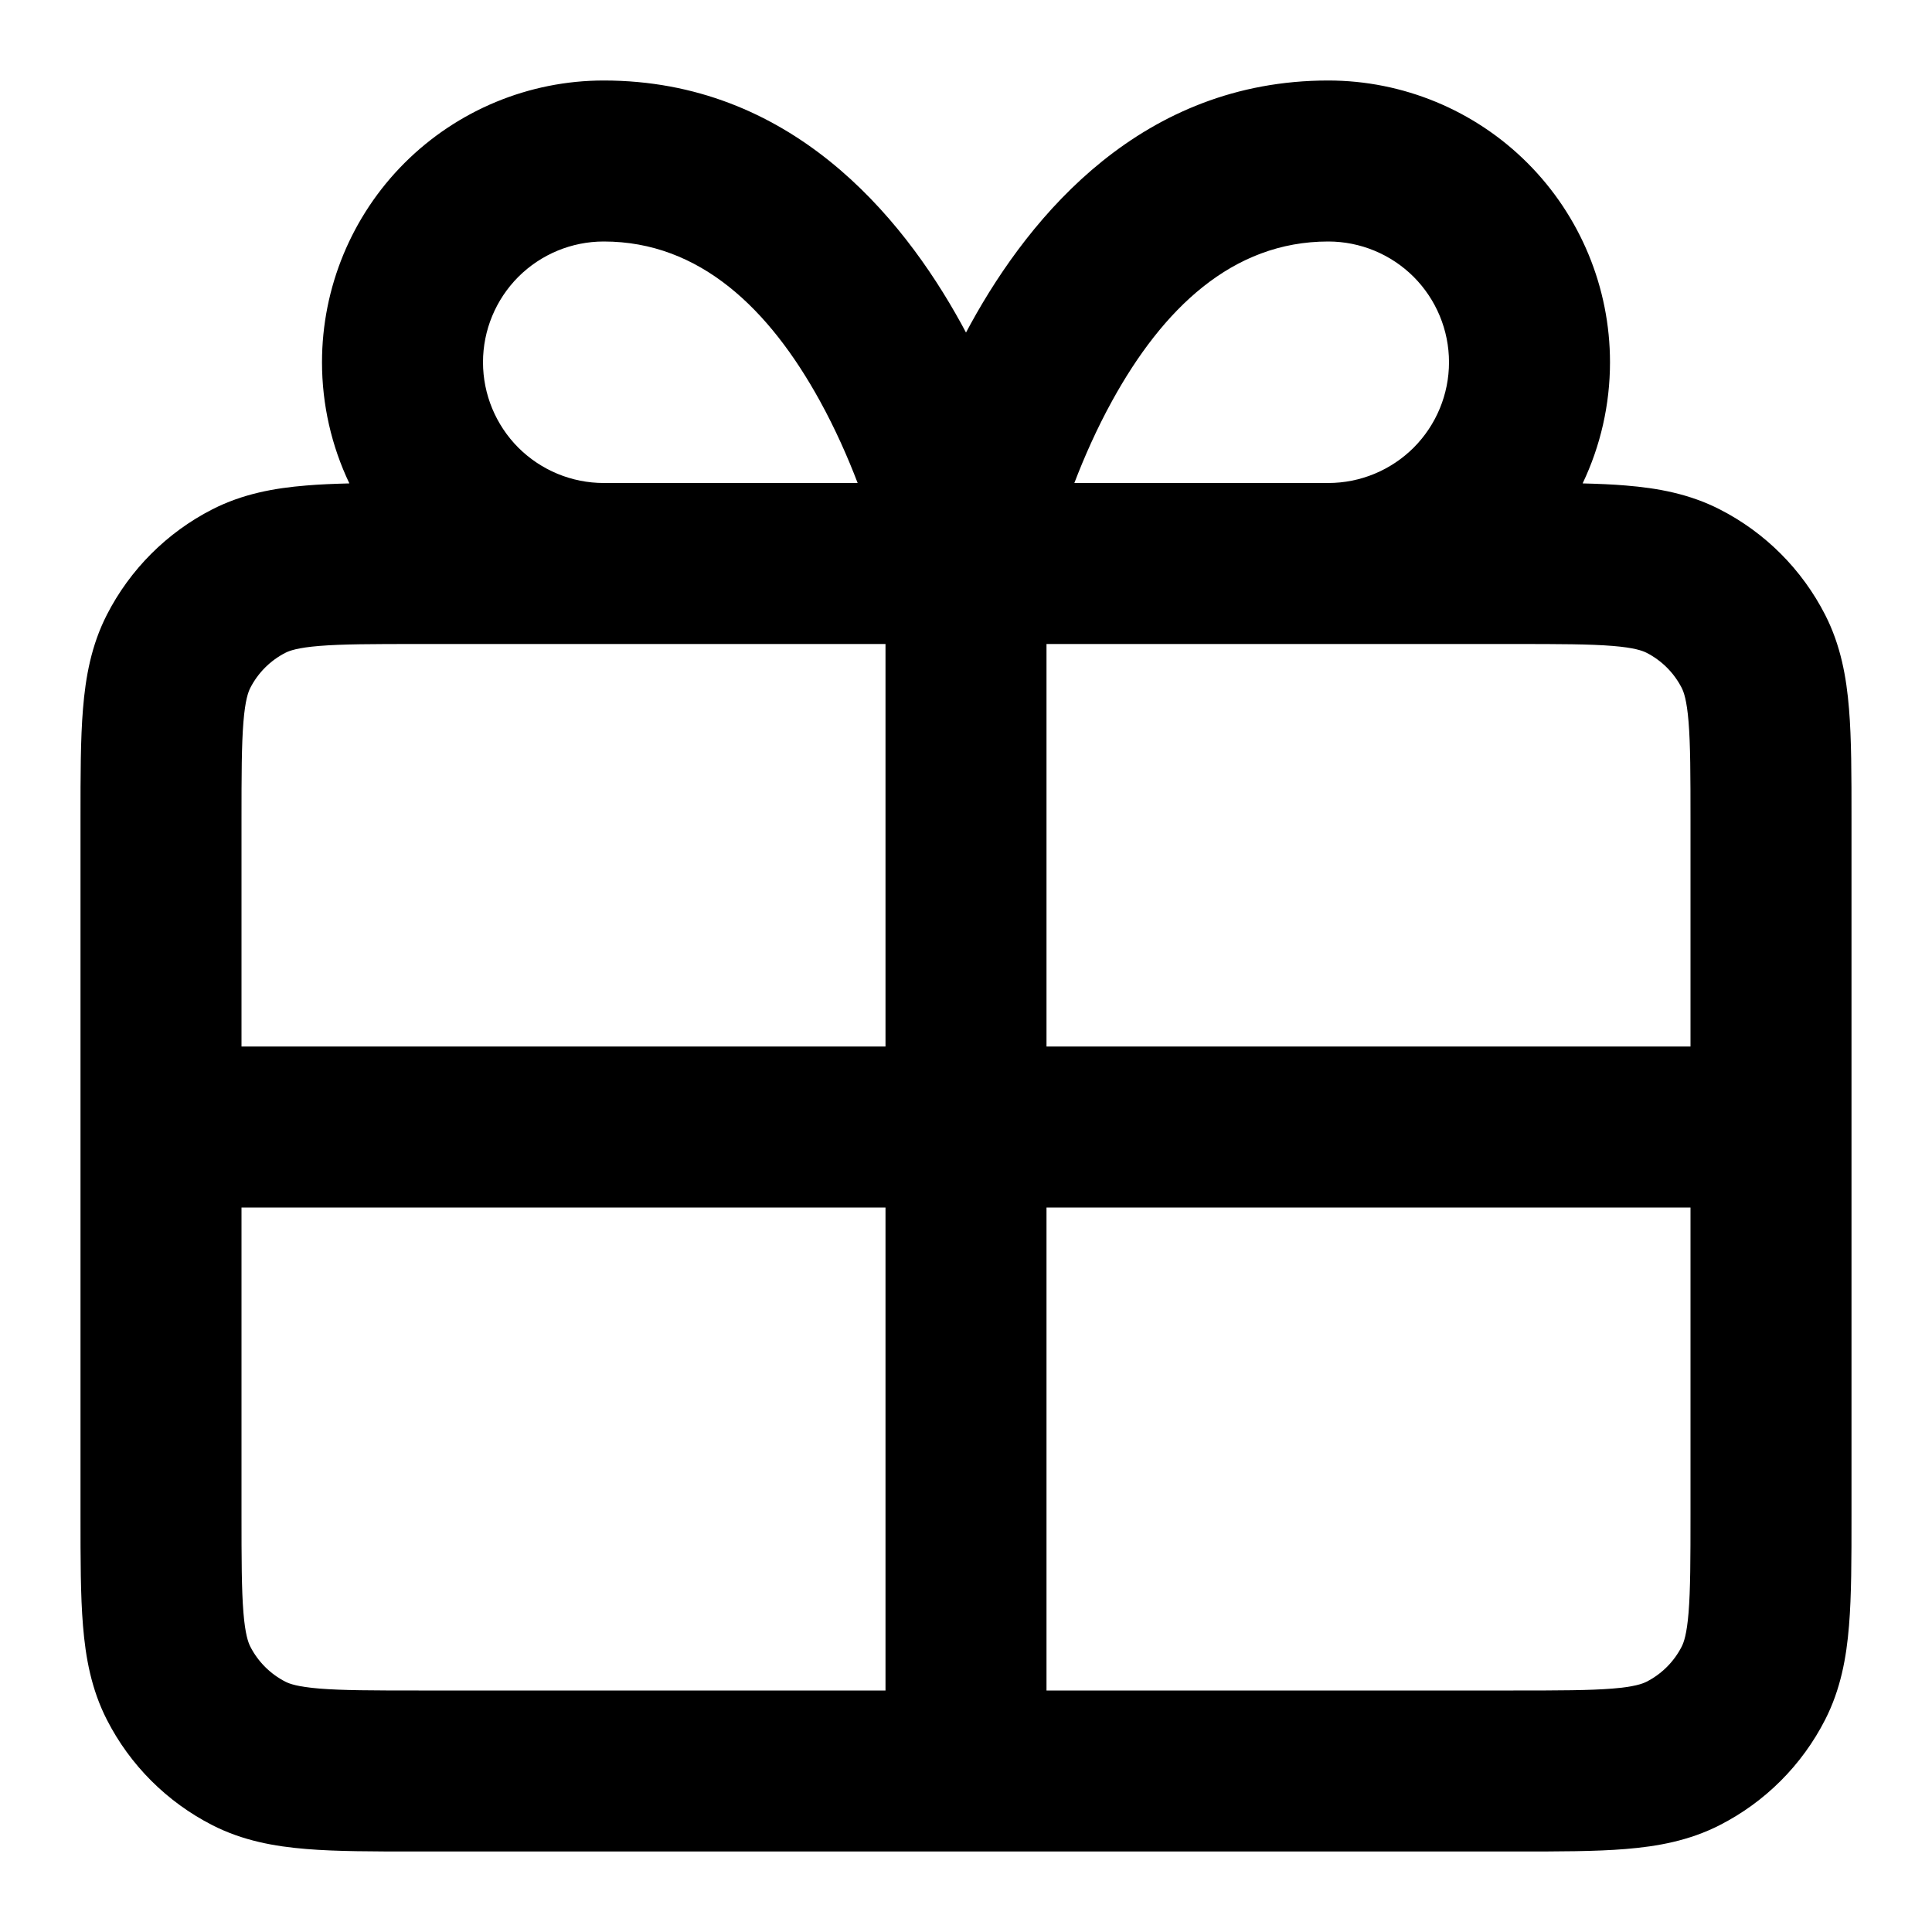 <svg xmlns="http://www.w3.org/2000/svg" width="24" height="24" viewBox="0 0 24 24">
  <defs/>
  <path d="M4.34,6.005 C4.118,5.54 4,5.026 4,4.5 C4,3.572 4.369,2.681 5.025,2.025 C5.682,1.369 6.572,1 7.5,1 C9.806,1 11.193,2.662 11.939,4.018 C11.96,4.056 11.98,4.094 12,4.131 C12.02,4.094 12.04,4.056 12.061,4.018 C12.807,2.662 14.194,1 16.5,1 C17.428,1 18.319,1.369 18.975,2.025 C19.631,2.681 20,3.572 20,4.5 C20,5.026 19.882,5.54 19.66,6.005 C19.853,6.01 20.032,6.017 20.195,6.031 C20.59,6.063 20.984,6.134 21.362,6.327 C21.927,6.615 22.385,7.074 22.673,7.638 C22.866,8.016 22.937,8.41 22.969,8.805 C23,9.18 23,9.634 23,10.161 L23,18.839 C23,19.366 23,19.82 22.969,20.195 C22.937,20.59 22.866,20.984 22.673,21.362 C22.385,21.927 21.927,22.385 21.362,22.673 C20.984,22.866 20.59,22.937 20.195,22.969 C19.82,23 19.366,23 18.839,23 L5.161,23 C4.634,23 4.18,23 3.805,22.969 C3.41,22.937 3.016,22.866 2.638,22.673 C2.074,22.385 1.615,21.927 1.327,21.362 C1.134,20.984 1.063,20.59 1.031,20.195 C1,19.821 1,19.366 1,18.839 L1,10.161 C1,9.634 1,9.18 1.031,8.805 C1.063,8.41 1.134,8.016 1.327,7.638 C1.615,7.074 2.074,6.615 2.638,6.327 C3.016,6.134 3.41,6.063 3.805,6.031 C3.968,6.017 4.147,6.01 4.34,6.005 Z M13,15 L13,21 L18.8,21 C19.377,21 19.749,20.999 20.032,20.976 C20.304,20.954 20.404,20.916 20.454,20.891 C20.642,20.795 20.795,20.642 20.891,20.454 C20.916,20.404 20.954,20.304 20.976,20.032 C20.999,19.749 21,19.377 21,18.8 L21,15 Z M3,15 L3,18.8 C3,19.377 3.001,19.749 3.024,20.032 C3.046,20.304 3.084,20.404 3.109,20.454 C3.205,20.642 3.358,20.795 3.546,20.891 C3.595,20.916 3.696,20.954 3.968,20.976 C4.251,20.999 4.623,21 5.2,21 L11,21 L11,15 Z M21,13 L21,10.2 C21,9.623 20.999,9.251 20.976,8.968 C20.954,8.696 20.916,8.595 20.891,8.546 C20.795,8.358 20.642,8.205 20.454,8.109 C20.404,8.084 20.304,8.046 20.032,8.024 C19.749,8.001 19.377,8 18.8,8 L13,8 L13,13 Z M11,8 L5.2,8 C4.623,8 4.251,8.001 3.968,8.024 C3.696,8.046 3.595,8.084 3.546,8.109 C3.358,8.205 3.205,8.358 3.109,8.546 C3.084,8.595 3.046,8.696 3.024,8.968 C3.001,9.251 3,9.623 3,10.2 L3,13 L11,13 Z M13.346,6 L16.5,6 C16.898,6 17.279,5.842 17.561,5.561 C17.842,5.279 18,4.898 18,4.5 C18,4.102 17.842,3.721 17.561,3.439 C17.279,3.158 16.898,3 16.5,3 C15.306,3 14.443,3.838 13.814,4.982 C13.623,5.329 13.468,5.681 13.346,6 Z M7.5,3 C7.102,3 6.721,3.158 6.439,3.439 C6.158,3.721 6,4.102 6,4.5 C6,4.898 6.158,5.279 6.439,5.561 C6.721,5.842 7.102,6 7.5,6 L10.654,6 C10.532,5.681 10.377,5.329 10.186,4.982 C9.557,3.838 8.694,3 7.5,3 Z"/>
</svg>
